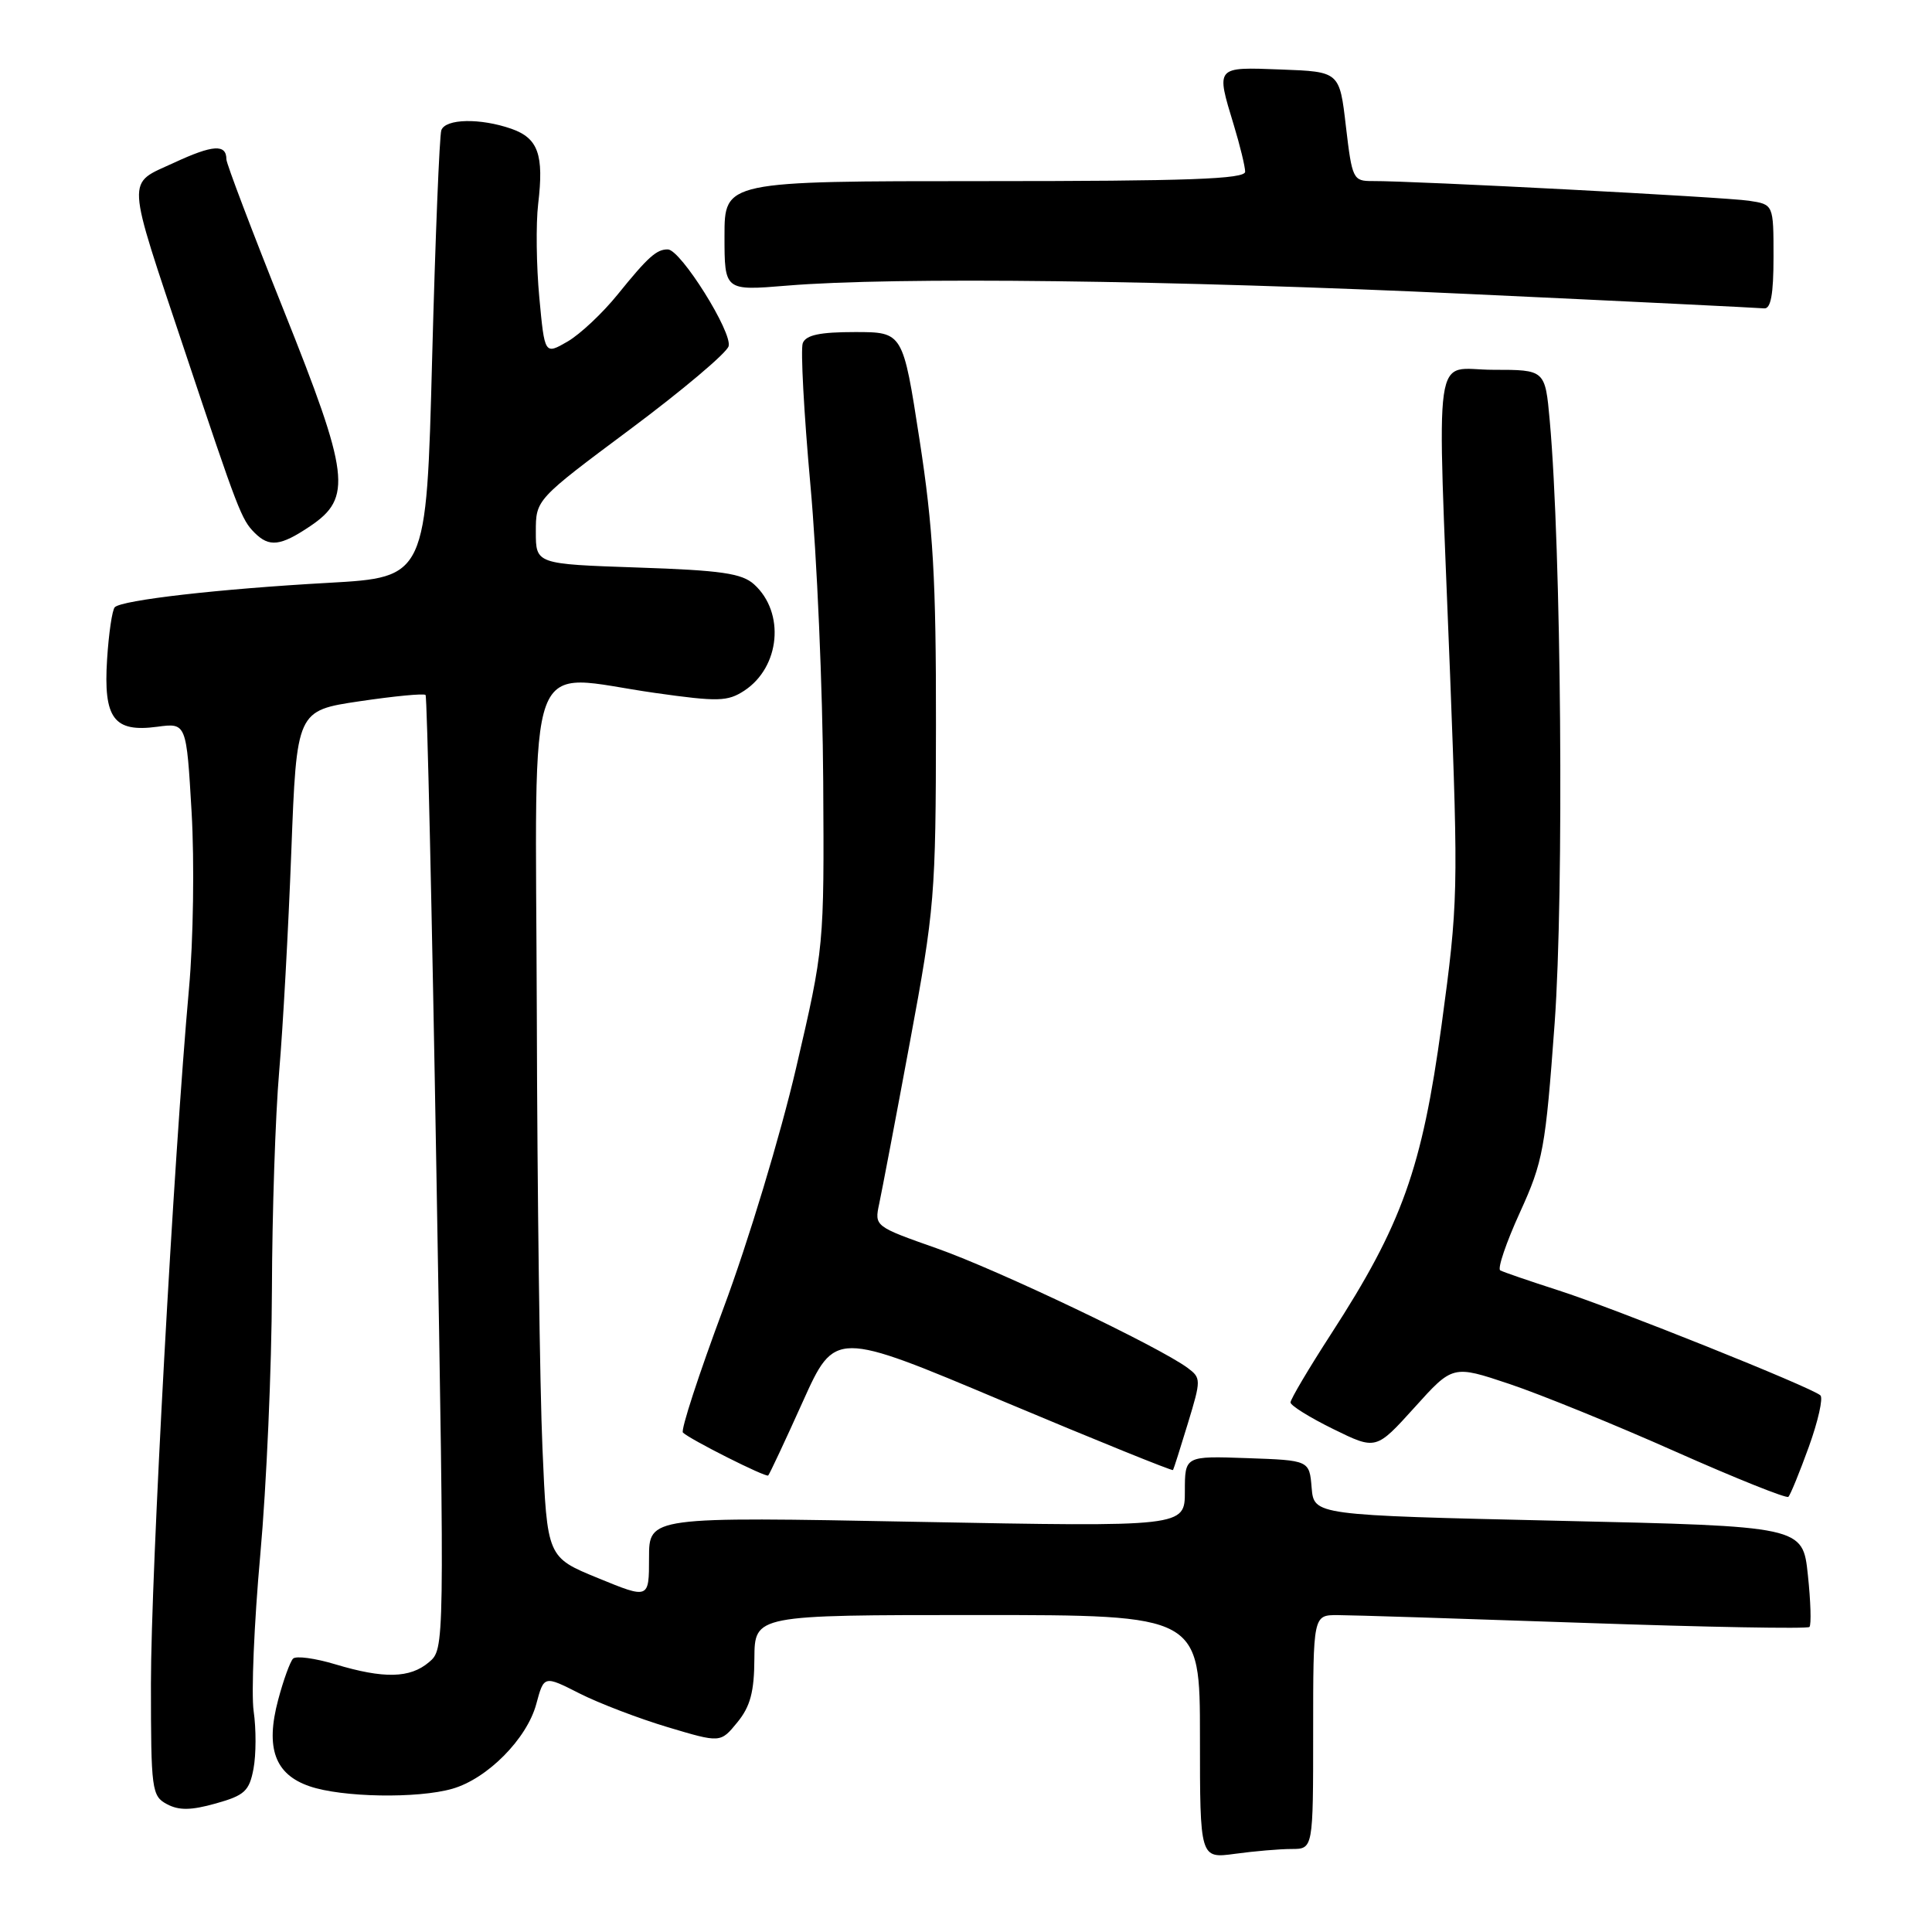 <?xml version="1.0" encoding="UTF-8" standalone="no"?>
<!DOCTYPE svg PUBLIC "-//W3C//DTD SVG 1.1//EN" "http://www.w3.org/Graphics/SVG/1.1/DTD/svg11.dtd" >
<svg xmlns="http://www.w3.org/2000/svg" xmlns:xlink="http://www.w3.org/1999/xlink" version="1.1" viewBox="0 0 256 256">
 <g >
 <path fill="currentColor"
d=" M 171.14 245.00 C 174.00 245.00 174.00 245.00 174.00 229.50 C 174.00 214.00 174.00 214.00 177.25 214.01 C 179.04 214.01 193.72 214.48 209.88 215.04 C 226.04 215.60 239.49 215.85 239.76 215.58 C 240.02 215.31 239.93 212.20 239.55 208.67 C 238.87 202.24 238.87 202.24 206.49 201.51 C 174.11 200.77 174.11 200.77 173.80 197.14 C 173.50 193.50 173.50 193.50 165.25 193.21 C 157.00 192.92 157.00 192.92 157.00 197.62 C 157.00 202.32 157.00 202.32 121.50 201.65 C 86.00 200.97 86.00 200.97 86.00 206.42 C 86.00 211.88 86.00 211.88 79.25 209.11 C 72.50 206.35 72.50 206.35 71.88 191.92 C 71.53 183.99 71.19 158.07 71.13 134.31 C 70.98 84.73 69.28 89.34 86.82 91.82 C 95.16 93.00 96.41 92.96 98.62 91.52 C 103.38 88.39 104.05 81.17 99.92 77.43 C 98.31 75.97 95.56 75.57 84.48 75.20 C 71.00 74.74 71.00 74.74 71.00 70.47 C 71.00 66.20 71.00 66.20 83.50 56.88 C 90.38 51.75 96.24 46.81 96.54 45.89 C 97.10 44.10 90.21 33.09 88.50 33.05 C 87.01 33.02 85.87 34.04 81.86 39.00 C 79.86 41.48 76.87 44.29 75.20 45.26 C 72.17 47.01 72.17 47.01 71.46 39.40 C 71.07 35.22 71.00 29.65 71.31 27.02 C 72.09 20.47 71.31 18.31 67.75 17.06 C 63.63 15.63 59.04 15.72 58.48 17.25 C 58.23 17.94 57.68 31.55 57.26 47.50 C 56.50 76.50 56.50 76.50 43.50 77.23 C 29.07 78.03 16.16 79.51 15.21 80.46 C 14.87 80.80 14.41 83.90 14.19 87.36 C 13.69 95.20 15.08 97.07 20.83 96.30 C 24.70 95.78 24.70 95.78 25.39 107.64 C 25.77 114.19 25.62 124.64 25.04 131.00 C 23.01 153.53 20.00 208.47 20.00 223.08 C 20.00 237.18 20.11 237.99 22.12 239.06 C 23.71 239.91 25.32 239.89 28.59 238.97 C 32.41 237.90 33.03 237.33 33.59 234.37 C 33.94 232.51 33.95 229.08 33.61 226.74 C 33.28 224.41 33.67 215.07 34.49 206.00 C 35.31 196.93 36.00 181.18 36.03 171.00 C 36.06 160.82 36.49 147.78 36.99 142.00 C 37.49 136.22 38.21 123.10 38.60 112.83 C 39.31 94.16 39.31 94.16 47.66 92.92 C 52.25 92.24 56.18 91.86 56.39 92.09 C 56.59 92.31 57.24 120.85 57.83 155.50 C 58.91 218.50 58.91 218.50 56.84 220.25 C 54.32 222.39 50.86 222.46 44.43 220.53 C 41.74 219.72 39.22 219.38 38.83 219.78 C 38.44 220.18 37.55 222.63 36.86 225.23 C 35.15 231.62 36.42 235.12 41.02 236.69 C 45.31 238.17 55.34 238.34 59.94 237.02 C 64.58 235.69 69.82 230.40 71.06 225.79 C 72.08 222.00 72.08 222.00 76.79 224.39 C 79.38 225.70 84.64 227.71 88.48 228.86 C 95.47 230.95 95.47 230.95 97.70 228.22 C 99.42 226.12 99.94 224.18 99.96 219.75 C 100.00 214.00 100.00 214.00 129.50 214.00 C 159.00 214.00 159.00 214.00 159.00 230.14 C 159.00 246.27 159.00 246.27 163.64 245.64 C 166.19 245.29 169.57 245.00 171.14 245.00 Z  M 239.68 191.71 C 240.91 188.30 241.60 185.24 241.21 184.89 C 240.00 183.81 213.87 173.34 206.50 170.98 C 202.65 169.74 199.18 168.55 198.79 168.33 C 198.40 168.11 199.57 164.66 201.39 160.67 C 204.48 153.89 204.78 152.24 206.00 135.56 C 207.25 118.28 206.88 72.71 205.35 55.75 C 204.74 49.00 204.74 49.00 197.87 49.00 C 189.76 49.00 190.40 44.48 192.14 89.30 C 193.25 118.15 193.21 119.65 191.02 135.80 C 188.43 154.82 185.78 162.24 176.36 176.78 C 173.41 181.34 171.00 185.41 171.00 185.83 C 171.00 186.24 173.55 187.83 176.67 189.36 C 182.33 192.14 182.33 192.14 187.42 186.51 C 192.50 180.87 192.50 180.87 200.00 183.38 C 204.12 184.76 214.03 188.79 222.00 192.34 C 229.97 195.88 236.71 198.58 236.97 198.34 C 237.23 198.09 238.45 195.11 239.68 191.71 Z  M 106.36 185.76 C 110.63 176.28 110.63 176.28 132.94 185.68 C 145.22 190.84 155.34 194.94 155.43 194.79 C 155.53 194.63 156.42 191.83 157.41 188.57 C 159.16 182.81 159.16 182.59 157.36 181.25 C 153.58 178.45 132.24 168.27 124.18 165.43 C 115.89 162.51 115.86 162.49 116.50 159.50 C 116.85 157.85 118.69 148.21 120.57 138.07 C 123.85 120.43 124.00 118.61 124.02 96.07 C 124.04 76.70 123.65 69.96 121.84 58.25 C 119.64 44.00 119.64 44.00 113.29 44.00 C 108.63 44.00 106.79 44.39 106.37 45.47 C 106.07 46.27 106.52 54.71 107.38 64.22 C 108.25 73.72 109.01 91.40 109.08 103.50 C 109.21 125.50 109.21 125.50 105.49 141.50 C 103.41 150.43 99.16 164.52 95.85 173.38 C 92.59 182.12 90.18 189.51 90.49 189.82 C 91.38 190.71 101.47 195.79 101.79 195.51 C 101.95 195.37 104.01 190.98 106.36 185.76 Z  M 41.10 69.72 C 46.70 65.95 46.33 62.95 37.56 41.03 C 33.40 30.63 30.00 21.67 30.00 21.12 C 30.00 19.06 28.22 19.17 23.07 21.56 C 16.69 24.51 16.60 22.89 24.48 46.50 C 31.57 67.75 32.00 68.85 33.73 70.59 C 35.68 72.54 37.16 72.37 41.10 69.72 Z  M 235.00 34.05 C 235.00 27.09 235.00 27.09 231.75 26.60 C 228.63 26.12 187.33 23.96 181.84 23.99 C 179.29 24.00 179.16 23.72 178.34 16.75 C 177.50 9.50 177.50 9.50 169.75 9.21 C 161.00 8.88 161.11 8.75 163.49 16.59 C 164.31 19.29 164.98 22.06 164.99 22.75 C 165.00 23.73 157.44 24.00 130.50 24.00 C 96.00 24.00 96.00 24.00 96.00 31.27 C 96.00 38.53 96.00 38.53 104.25 37.85 C 118.51 36.66 155.08 37.11 194.50 38.95 C 215.40 39.92 233.06 40.79 233.75 40.86 C 234.64 40.96 235.00 39.02 235.00 34.05 Z "/>
</g>
</svg>